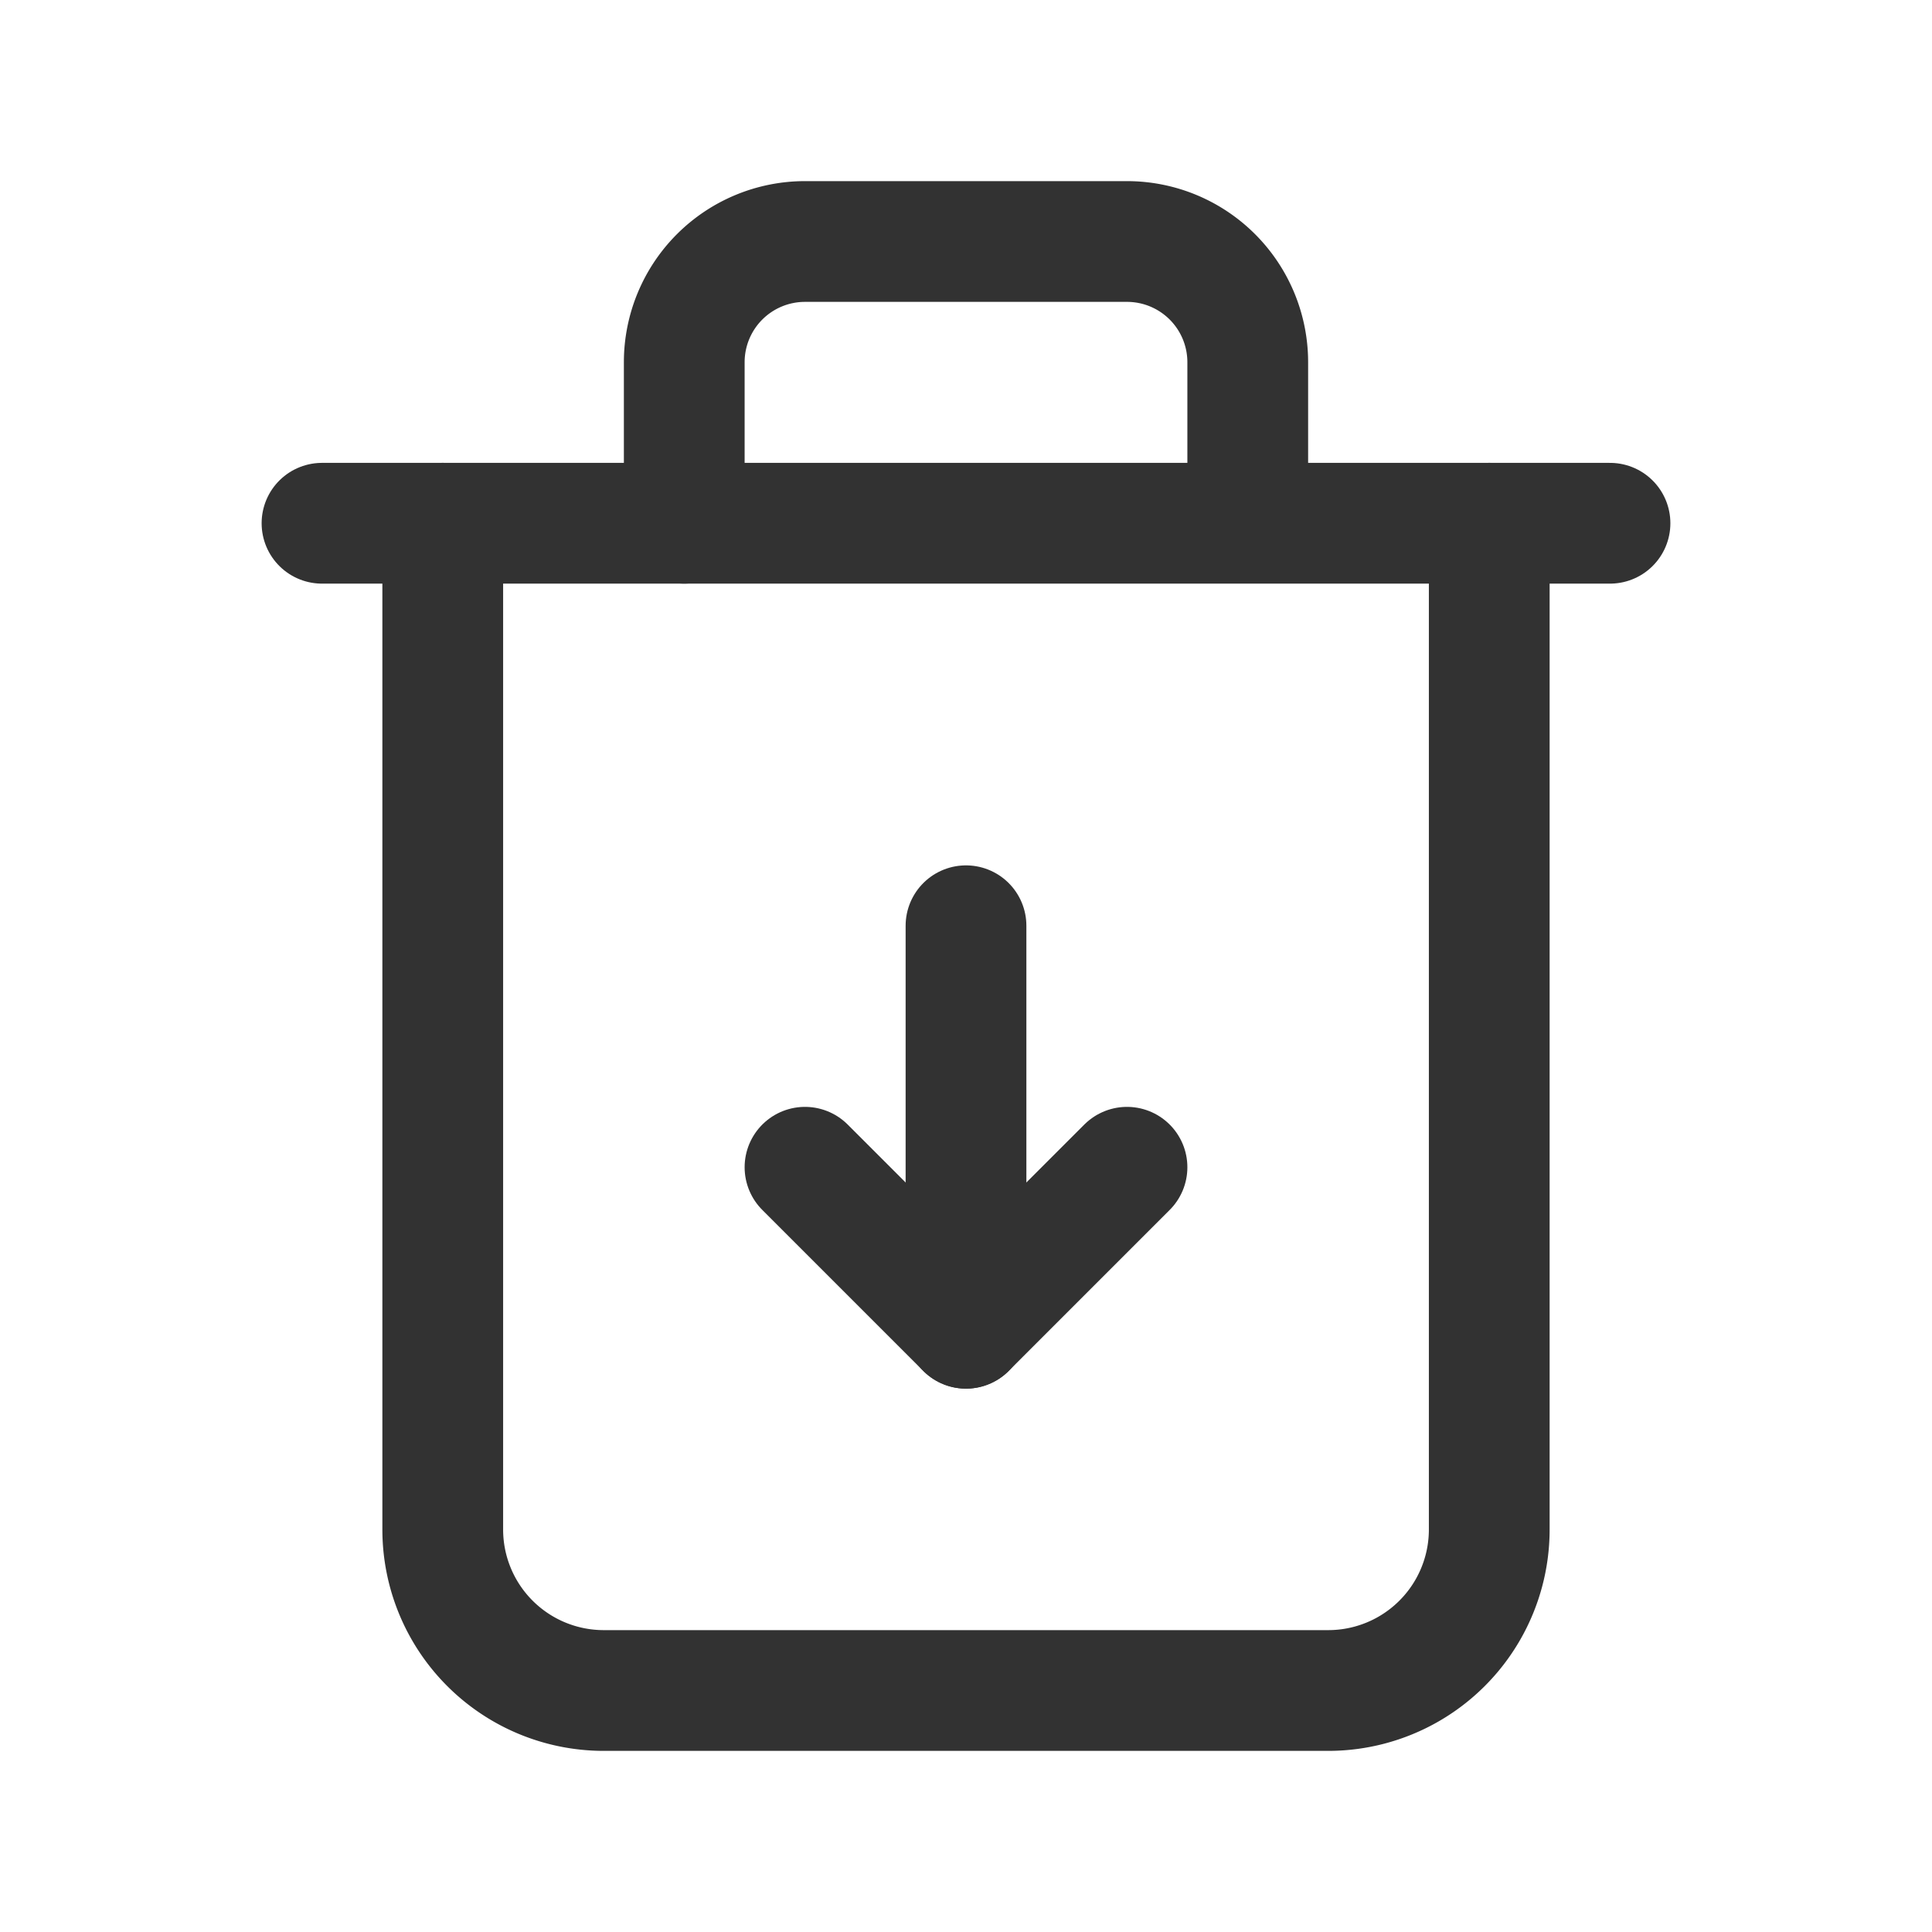 <svg id="Layer_3" data-name="Layer 3" xmlns="http://www.w3.org/2000/svg" viewBox="0 0 24 24"><path d="M18.5,6.5V19a2,2,0,0,1-2,2h-9a2,2,0,0,1-2-2V6.5" fill="none" stroke="#323232" stroke-linecap="round" stroke-linejoin="round" stroke-width="1.5"/><path d="M8.5,6.5v-2A1.5,1.5,0,0,1,10,3h4a1.5,1.5,0,0,1,1.5,1.5V6" fill="none" stroke="#323232" stroke-linecap="round" stroke-linejoin="round" stroke-width="1.5"/><line x1="12" y1="11.5" x2="12" y2="16.5" fill="none" stroke="#323232" stroke-linecap="round" stroke-linejoin="round" stroke-width="1.5"/><polyline points="10 14.5 12 16.5 14 14.5" fill="none" stroke="#323232" stroke-linecap="round" stroke-linejoin="round" stroke-width="1.5"/><line x1="20" y1="6.5" x2="4" y2="6.5" fill="none" stroke="#323232" stroke-linecap="round" stroke-linejoin="round" stroke-width="1.5"/><rect width="24" height="24" fill="none"/></svg>